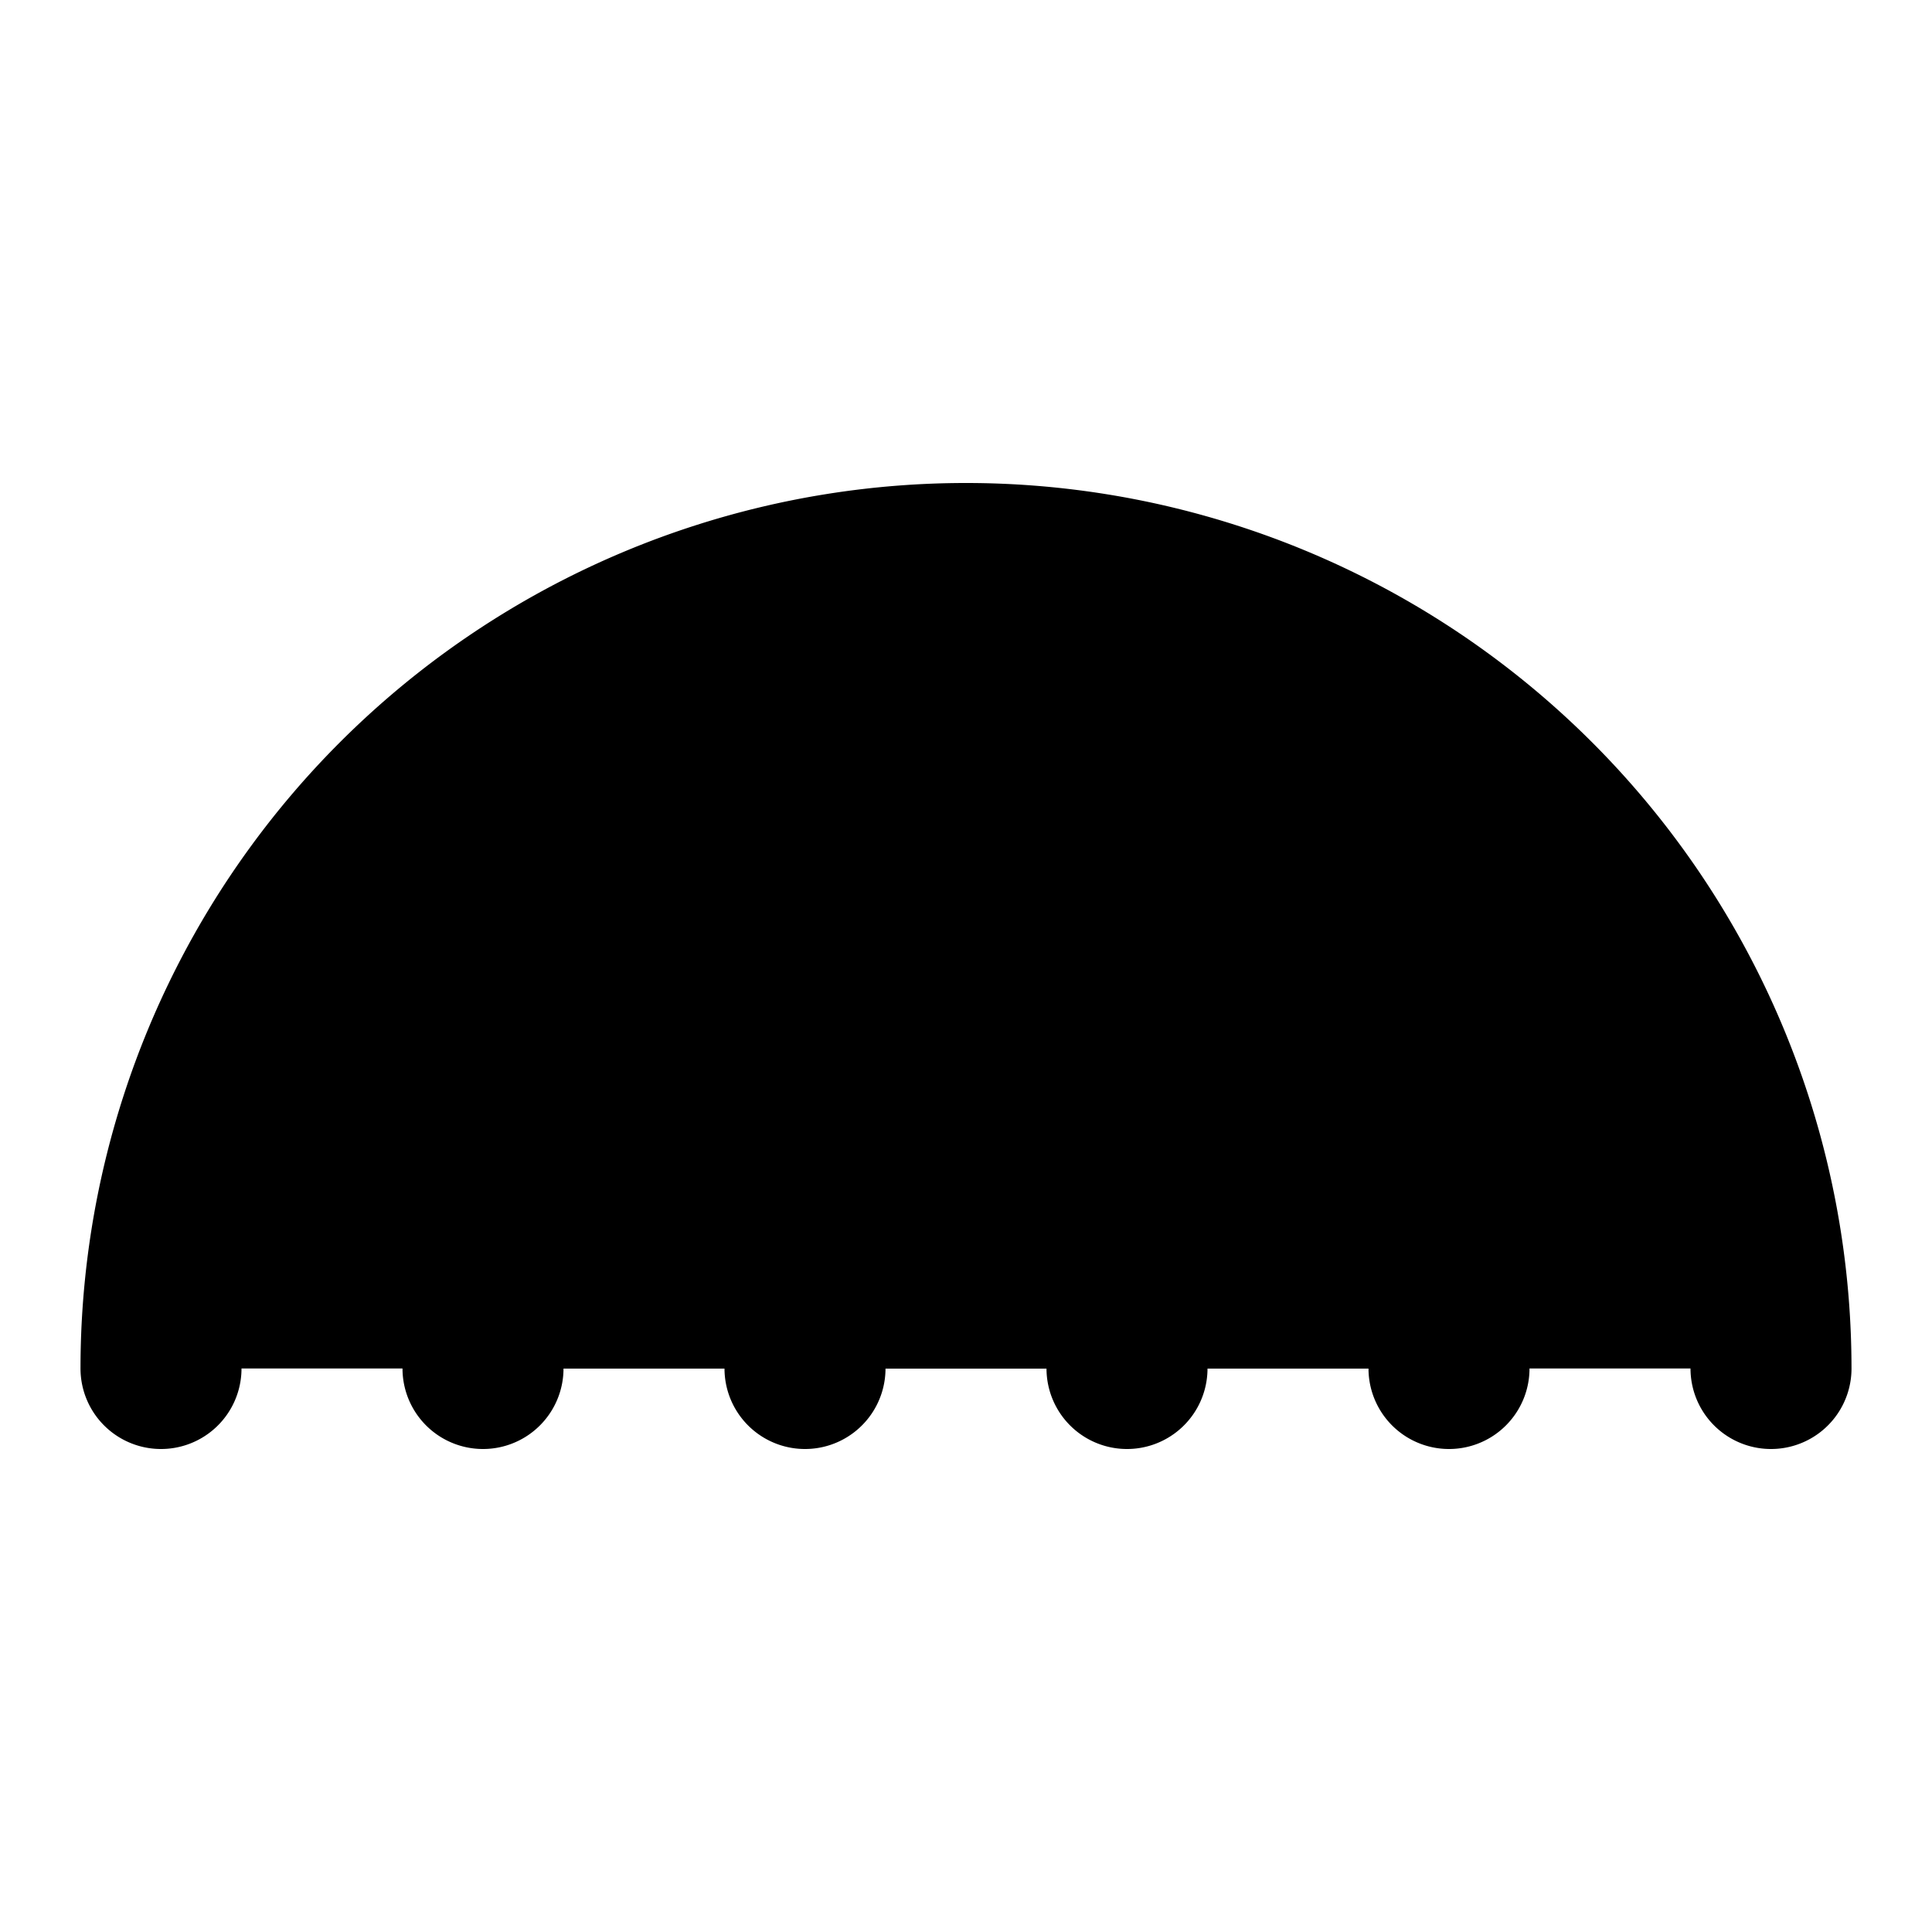 <!-- @license lucide-static v0.435.0 - ISC -->
<svg
    xmlns="http://www.w3.org/2000/svg"
    width="24"
    height="24"
    viewBox="0 0 24 24"
    fill="currentColor"
    stroke="currentColor"
    stroke-width="2"
    stroke-linecap="round"
    stroke-linejoin="round"
>
    <path vector-effect="non-scaling-stroke" d="M22 17a10 10 0 0 0-20 0" />
    <path vector-effect="non-scaling-stroke" d="M6 17a6 6 0 0 1 12 0" />
    <path vector-effect="non-scaling-stroke" d="M10 17a2 2 0 0 1 4 0" />
</svg>
